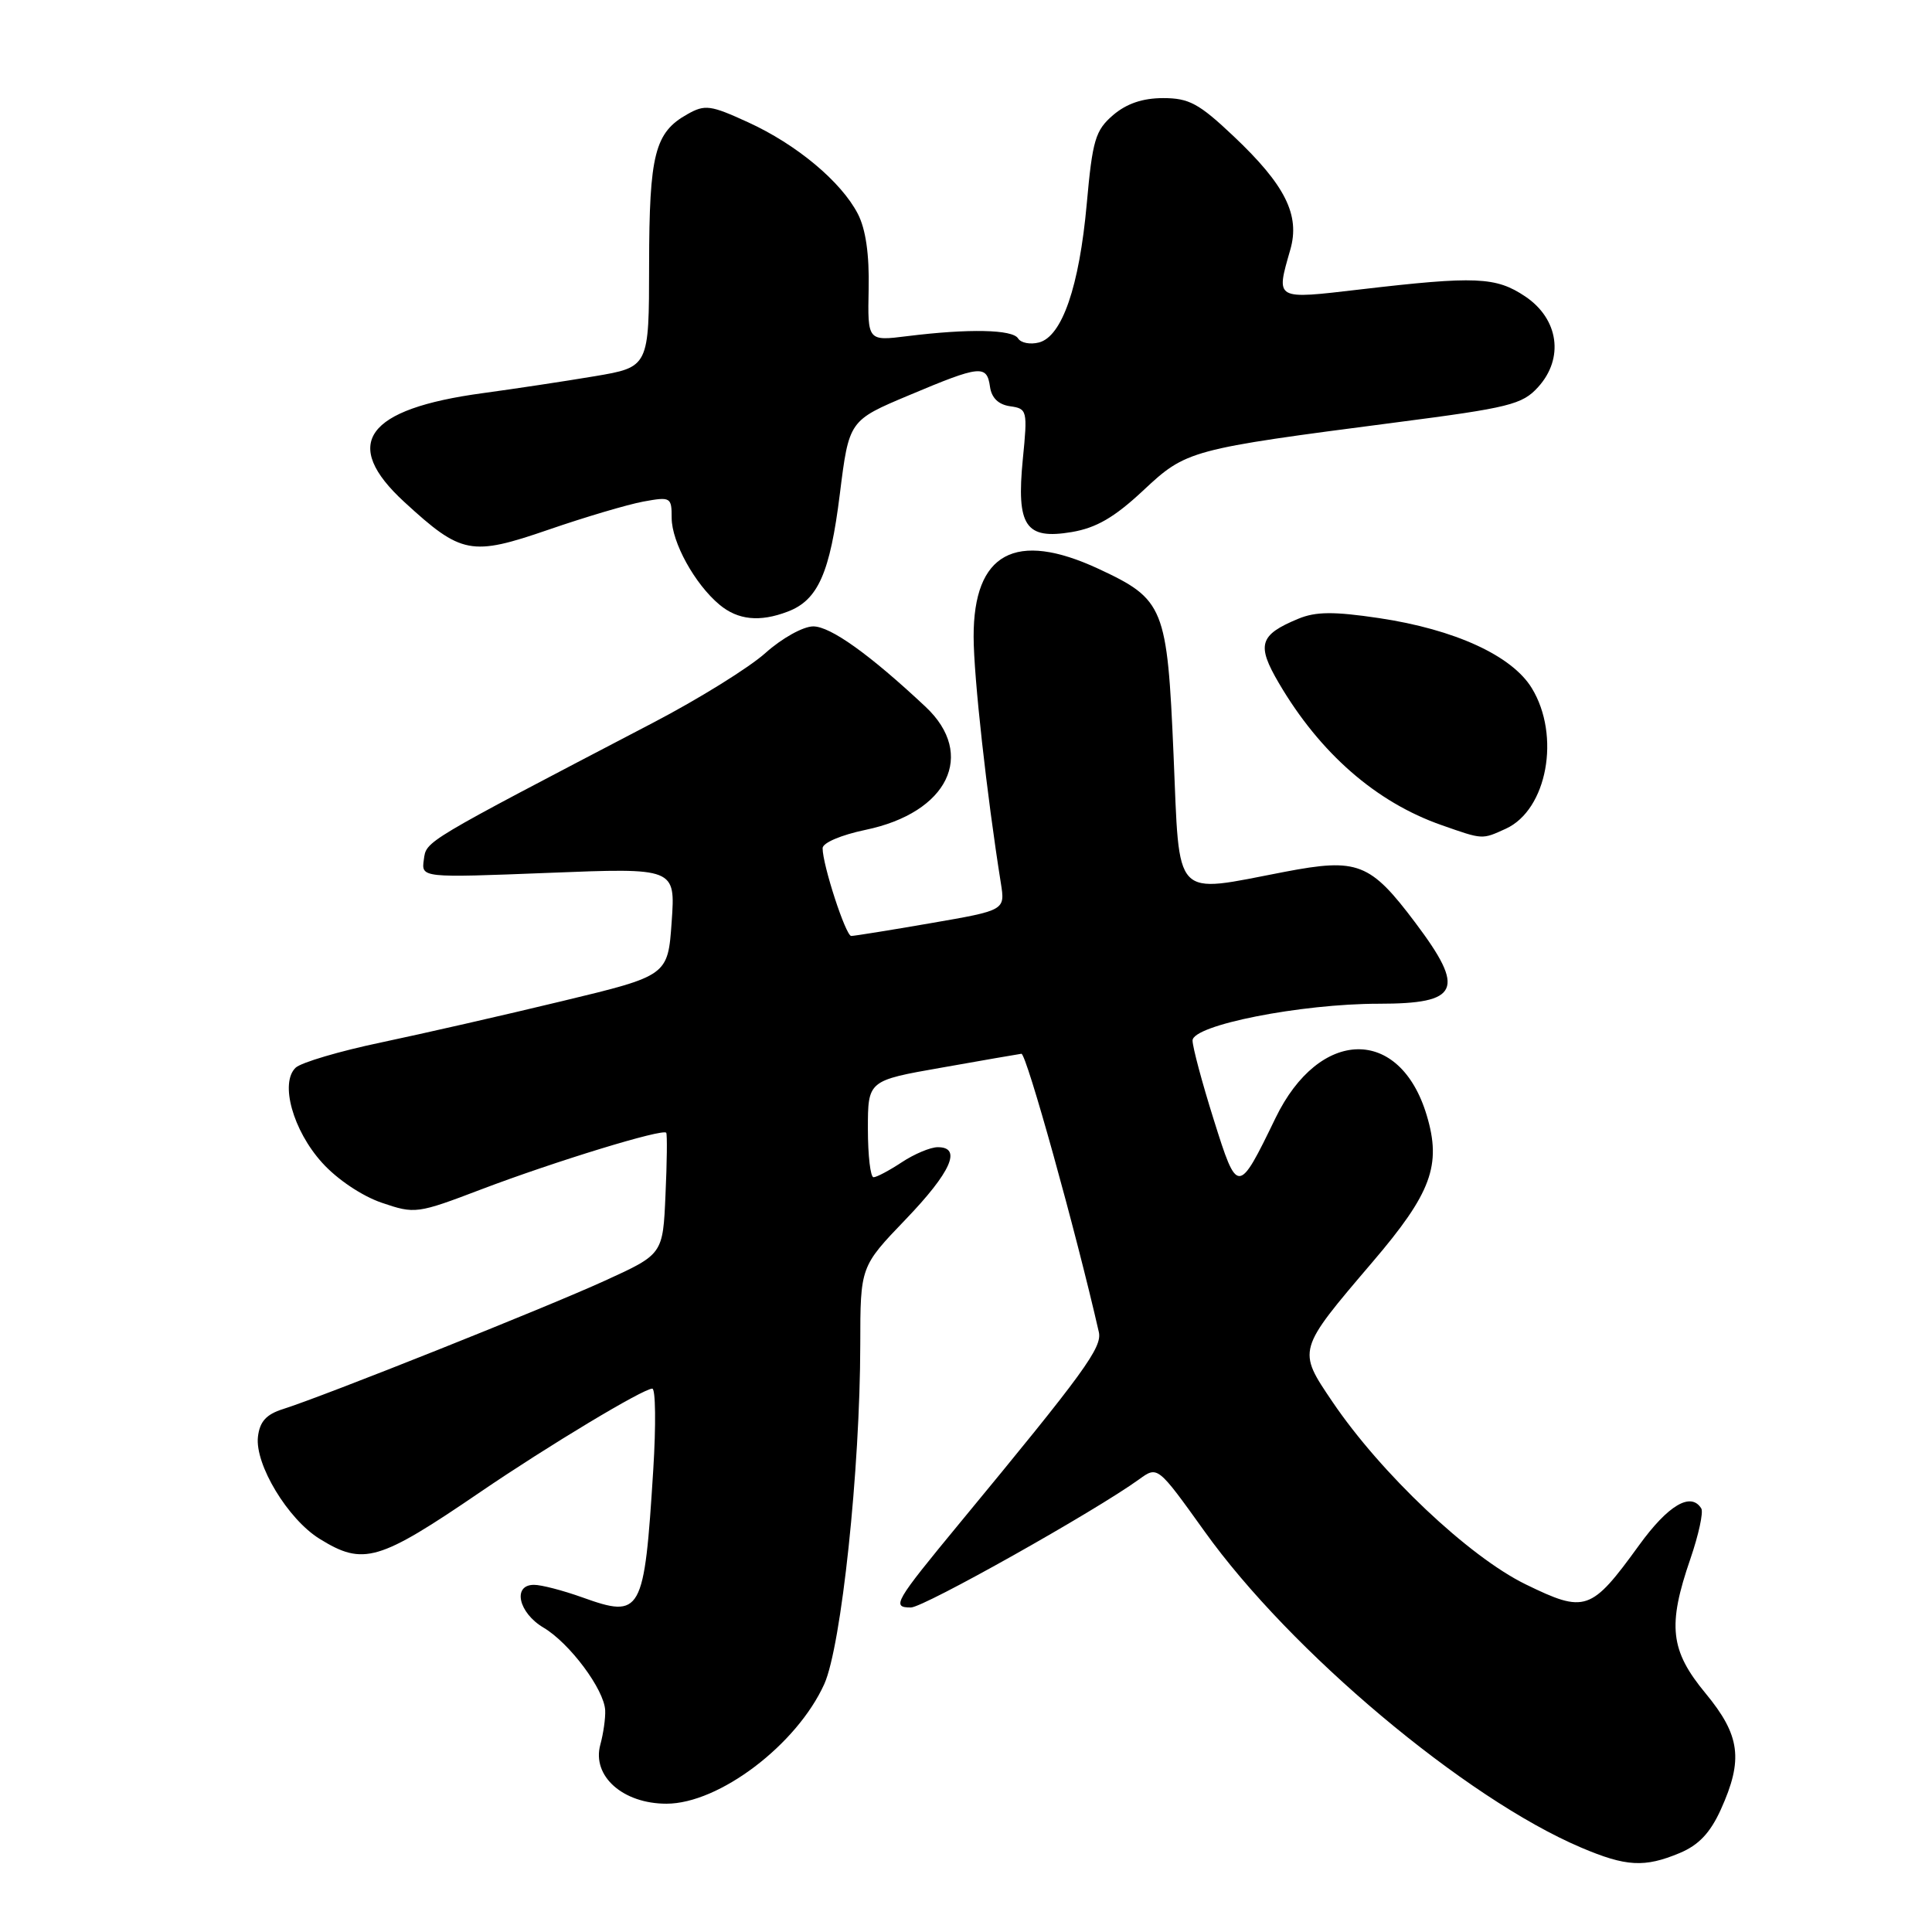 <?xml version="1.0" encoding="UTF-8" standalone="no"?>
<!DOCTYPE svg PUBLIC "-//W3C//DTD SVG 1.1//EN" "http://www.w3.org/Graphics/SVG/1.1/DTD/svg11.dtd" >
<svg xmlns="http://www.w3.org/2000/svg" xmlns:xlink="http://www.w3.org/1999/xlink" version="1.1" viewBox="0 0 256 256">
 <g >
 <path fill="currentColor"
d=" M 222.56 245.54 C 225.08 244.49 226.61 242.87 228.01 239.79 C 231.02 233.15 230.60 229.95 226.00 224.38 C 221.30 218.70 220.93 215.41 223.99 206.54 C 225.08 203.36 225.73 200.37 225.43 199.88 C 224.05 197.65 221.04 199.43 217.18 204.76 C 210.82 213.53 210.06 213.79 202.13 209.92 C 194.62 206.24 182.98 195.24 176.56 185.75 C 171.89 178.85 171.86 178.96 181.86 167.23 C 189.67 158.09 191.03 154.39 189.05 147.79 C 185.51 135.96 174.82 136.15 169.01 148.15 C 164.06 158.36 163.97 158.37 160.82 148.34 C 159.29 143.48 158.03 138.77 158.02 137.88 C 157.99 135.84 172.36 133.00 182.69 133.00 C 193.39 133.00 194.23 131.16 187.55 122.28 C 181.56 114.31 179.92 113.67 170.24 115.52 C 155.26 118.39 156.34 119.52 155.50 99.99 C 154.66 80.42 154.26 79.43 145.58 75.38 C 134.54 70.25 128.99 73.26 129.01 84.38 C 129.02 89.67 130.75 105.30 132.62 117.03 C 133.19 120.62 133.19 120.62 123.35 122.32 C 117.93 123.26 113.18 124.02 112.79 124.02 C 112.06 124.00 109.00 114.62 109.00 112.39 C 109.00 111.68 111.44 110.64 114.69 109.96 C 125.62 107.69 129.38 99.97 122.64 93.65 C 115.25 86.72 110.04 83.00 107.76 83.00 C 106.43 83.00 103.62 84.56 101.43 86.52 C 99.27 88.46 92.57 92.62 86.53 95.77 C 55.86 111.79 56.51 111.40 56.16 113.91 C 55.82 116.32 55.82 116.32 72.66 115.66 C 89.50 114.99 89.50 114.99 89.00 122.14 C 88.50 129.28 88.50 129.28 74.50 132.65 C 66.80 134.51 56.00 136.97 50.50 138.13 C 45.00 139.28 39.91 140.79 39.18 141.47 C 37.06 143.47 38.81 149.79 42.69 154.07 C 44.67 156.27 47.97 158.48 50.58 159.37 C 54.98 160.87 55.26 160.84 63.79 157.59 C 73.59 153.87 87.90 149.49 88.28 150.10 C 88.42 150.32 88.38 154.03 88.18 158.34 C 87.84 166.19 87.84 166.19 80.17 169.69 C 72.34 173.27 42.92 185.00 37.50 186.71 C 35.28 187.41 34.42 188.36 34.18 190.37 C 33.75 194.03 38.14 201.31 42.36 203.91 C 48.15 207.49 50.16 206.90 63.66 197.69 C 72.62 191.58 85.23 184.00 86.43 184.00 C 86.87 184.00 86.93 188.84 86.56 194.75 C 85.36 213.86 85.01 214.48 77.13 211.65 C 74.58 210.74 71.71 209.99 70.75 210.00 C 67.87 210.00 68.70 213.71 72.02 215.67 C 75.48 217.72 80.06 223.86 80.19 226.63 C 80.24 227.66 79.95 229.71 79.54 231.20 C 78.42 235.34 82.53 239.00 88.31 239.00 C 95.28 239.00 105.59 231.18 109.22 223.15 C 111.48 218.13 113.97 194.73 113.99 178.16 C 114.00 167.83 114.00 167.83 120.00 161.58 C 126.03 155.30 127.50 151.99 124.25 152.01 C 123.29 152.01 121.15 152.91 119.50 154.00 C 117.85 155.09 116.16 155.99 115.75 155.99 C 115.34 156.00 115.00 153.12 115.00 149.59 C 115.00 143.18 115.00 143.18 124.75 141.47 C 130.11 140.52 134.88 139.69 135.34 139.63 C 135.99 139.53 142.56 163.15 145.60 176.50 C 146.07 178.54 143.69 181.81 127.18 201.80 C 118.50 212.32 118.11 213.00 120.70 213.00 C 122.39 213.00 145.11 200.24 150.95 196.01 C 153.39 194.24 153.39 194.24 159.59 202.89 C 170.98 218.83 194.16 238.29 209.50 244.81 C 215.47 247.35 217.91 247.48 222.56 245.54 Z  M 199.53 109.81 C 205.00 107.31 206.82 97.49 202.97 91.18 C 200.34 86.87 192.76 83.40 182.72 81.90 C 176.73 81.01 174.34 81.03 172.03 81.99 C 166.87 84.13 166.47 85.43 169.46 90.52 C 174.90 99.80 182.34 106.30 191.01 109.33 C 196.54 111.27 196.34 111.26 199.53 109.81 Z  M 104.38 81.04 C 108.39 79.52 109.98 75.93 111.28 65.48 C 112.50 55.71 112.50 55.71 120.48 52.36 C 129.91 48.39 130.76 48.30 131.18 51.25 C 131.39 52.73 132.30 53.61 133.84 53.83 C 136.11 54.15 136.17 54.38 135.53 60.83 C 134.66 69.71 135.88 71.53 142.01 70.50 C 145.26 69.95 147.66 68.56 151.44 65.03 C 157.21 59.63 157.55 59.54 185.00 55.97 C 199.99 54.03 201.71 53.60 203.80 51.30 C 207.28 47.48 206.54 42.26 202.10 39.28 C 198.22 36.68 195.55 36.56 180.25 38.35 C 168.85 39.68 169.05 39.80 170.97 33.09 C 172.29 28.50 170.31 24.53 163.48 18.07 C 158.87 13.71 157.56 13.00 154.12 13.00 C 151.40 13.00 149.27 13.73 147.48 15.26 C 145.14 17.28 144.76 18.55 144.00 27.01 C 143.01 37.97 140.73 44.58 137.67 45.38 C 136.51 45.68 135.27 45.44 134.90 44.84 C 134.17 43.65 128.37 43.53 120.23 44.54 C 114.96 45.20 114.96 45.20 115.10 38.29 C 115.20 33.71 114.71 30.35 113.67 28.34 C 111.47 24.08 105.56 19.14 99.12 16.20 C 94.15 13.92 93.41 13.82 91.09 15.13 C 86.76 17.55 86.03 20.42 86.01 35.07 C 86.00 48.64 86.00 48.64 78.75 49.86 C 74.76 50.53 68.12 51.53 64.00 52.09 C 48.45 54.19 45.14 58.78 53.60 66.54 C 61.15 73.47 62.42 73.72 72.70 70.18 C 77.54 68.51 83.19 66.84 85.25 66.46 C 88.87 65.80 89.00 65.88 89.00 68.64 C 89.01 71.85 92.06 77.39 95.33 80.12 C 97.77 82.16 100.67 82.46 104.38 81.04 Z "/>
</g>
</svg>
